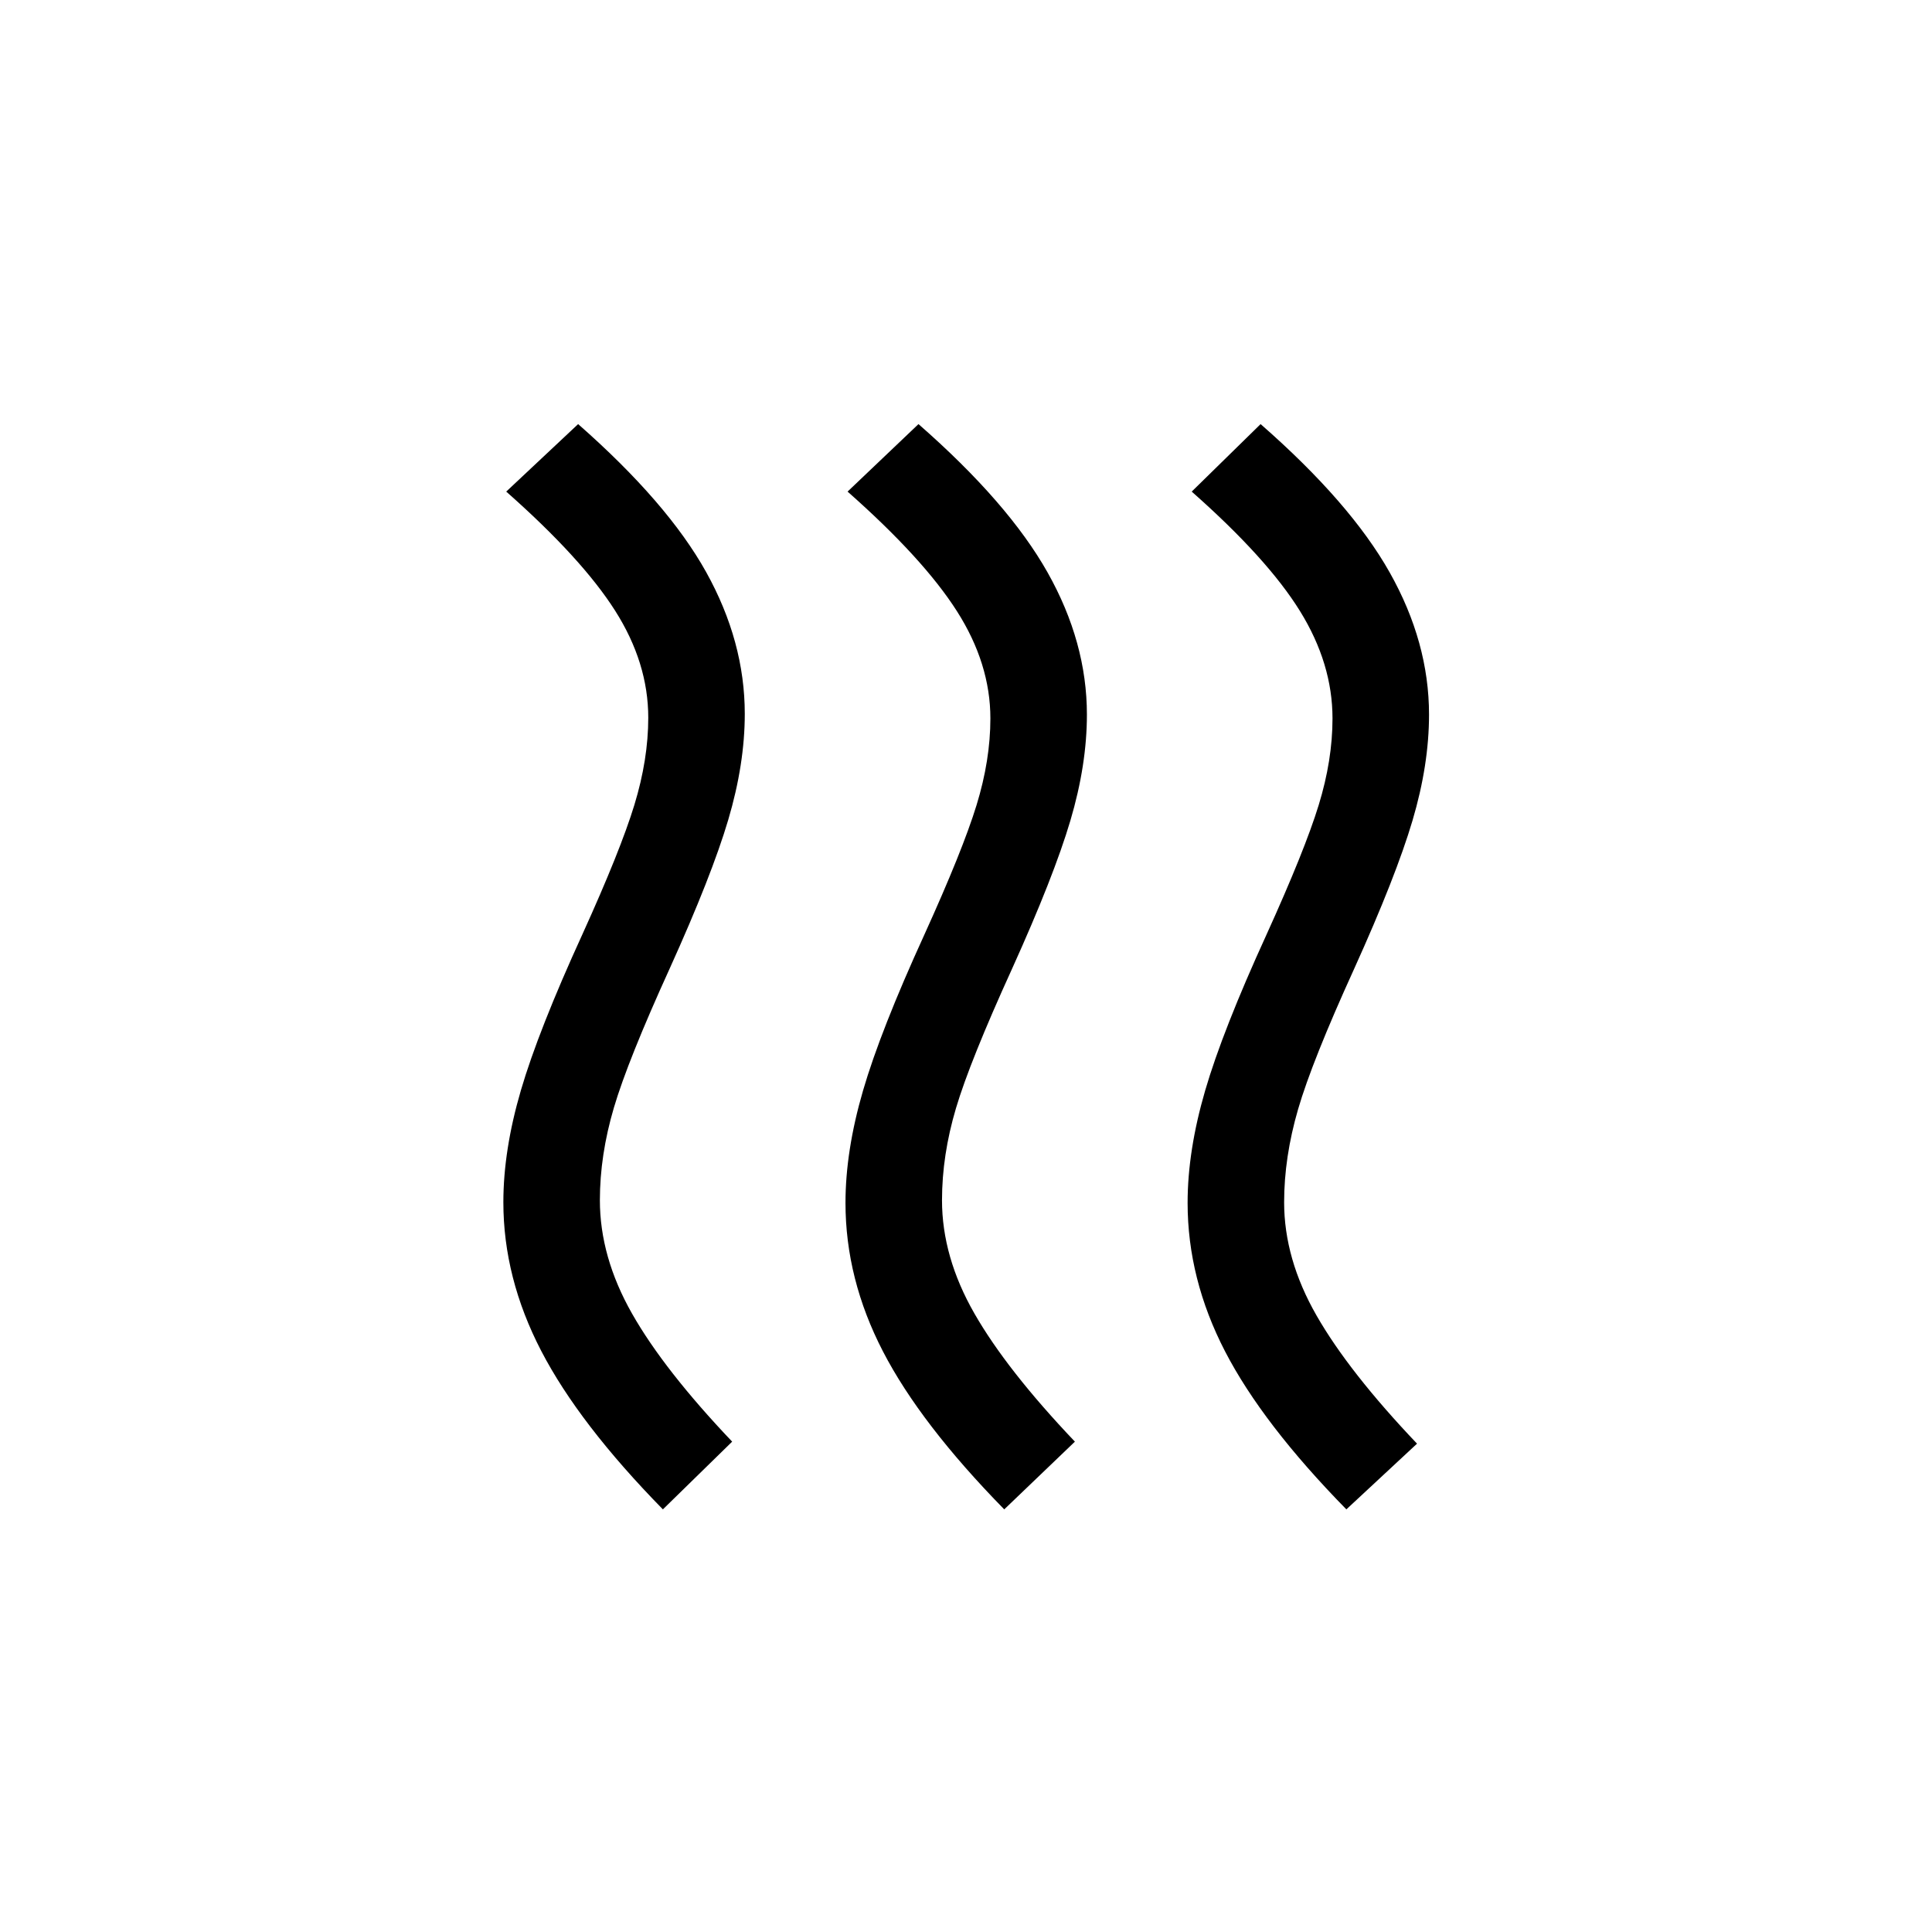 <svg xmlns="http://www.w3.org/2000/svg" height="20" viewBox="0 -960 960 960" width="20"><path d="M298.077-363.616q0 28.193 15.961 56.308 15.962 28.115 49.769 63.654l-34.422 33.652q-41.615-42.461-60.441-78.71-18.827-36.25-18.827-73.904 0-25.884 8.711-55.615 8.712-29.73 30.52-77.423 19-41.846 25.884-64.442 6.885-22.596 6.885-43.288 0-27.27-16.481-53.193T251.54-715.73l35.73-33.538q44.423 39.038 63.615 73.538t19.192 70.461q0 24.885-8.212 52.615-8.211 27.731-29.019 73.731-20.884 45.846-27.827 69.384-6.942 23.539-6.942 45.923Zm169.999 0q0 28.193 16.116 56.308 16.115 28.115 49.922 63.654L499-210.002q-41.615-42.461-60.249-78.46-18.635-36-18.635-73.846 0-25.885 8.712-55.769 8.711-29.884 30.519-77.577 19-41.846 25.884-64.249 6.885-22.404 6.885-43.097 0-27.269-16.673-53.384-16.673-26.116-54.288-59.346l35.23-33.538q44.615 39.038 64.153 73.73 19.538 34.692 19.538 70.654 0 24.884-8.211 52.615-8.212 27.73-29.019 73.73-20.885 45.846-27.827 69.192-6.943 23.347-6.943 45.731Zm170 1q0 28.193 16.115 56.308t49.923 63.654l-35.115 32.652q-41.615-42.461-60.249-78.46-18.635-36-18.635-73.846 0-25.885 8.712-55.769 8.711-29.884 30.519-77.577 19-41.846 25.885-64.249 6.884-22.404 6.884-43.097 0-27.269-16.173-53.384-16.173-26.116-53.788-59.346l34.23-33.538q44.615 39.038 64.153 73.73 19.539 34.692 19.539 70.654 0 24.884-8.212 52.615-8.212 27.73-29.019 73.73-20.885 45.846-27.827 69.692-6.942 23.847-6.942 46.231Z"/></svg>